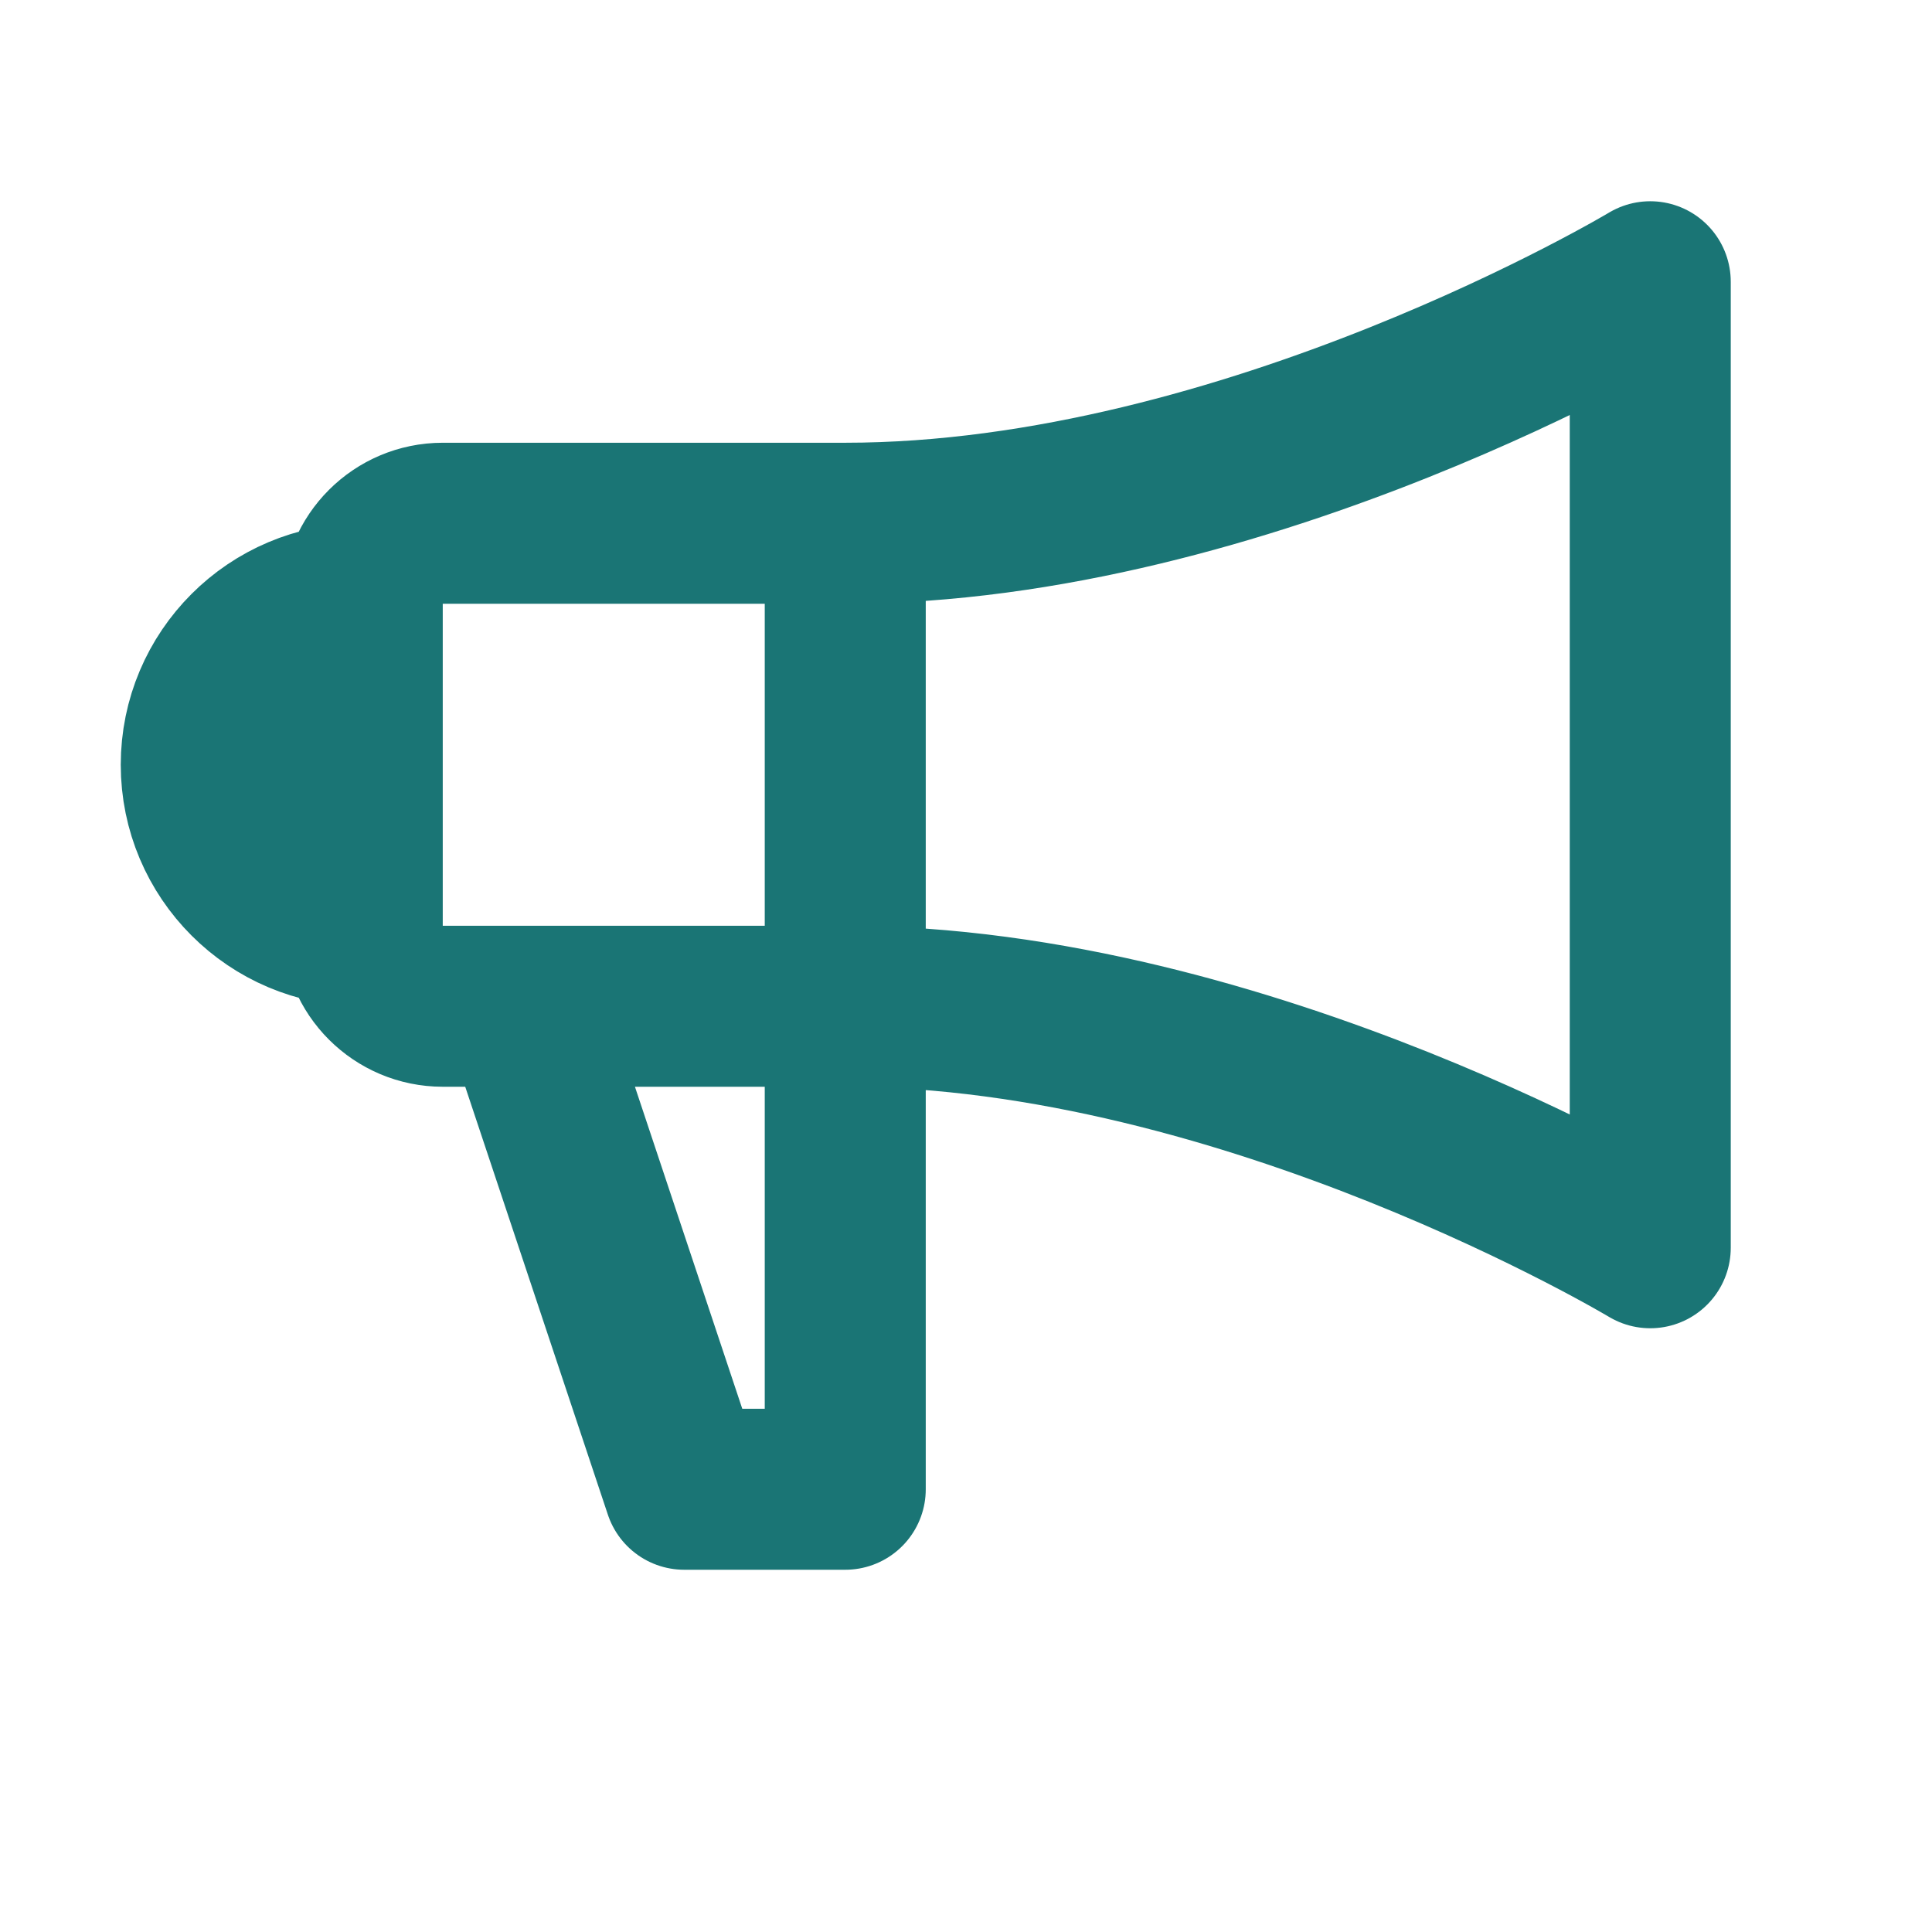 <?xml version="1.0" encoding="UTF-8"?>
<svg width="24px" height="24px" viewBox="0 0 24 24" version="1.1" xmlns="http://www.w3.org/2000/svg" xmlns:xlink="http://www.w3.org/1999/xlink">
    <!-- Generator: Sketch 52.5 (67469) - http://www.bohemiancoding.com/sketch -->
    <title>icon/announcement</title>
    <desc>Created with Sketch.</desc>
    <g id="icon/announcement" stroke="none" stroke-width="1" fill="none" fill-rule="evenodd" stroke-linecap="round" stroke-linejoin="round">
        <path d="M4.5,7.5 C3.396,7.5 2.5,8.396 2.5,9.5 C2.5,10.604 3.396,11.5 4.5,11.5 L4.5,7.5 Z M10.5,12.5 C15.5,12.5 20.5,15.5 20.5,15.5 L20.5,3.5 C20.5,3.5 15.5,6.5 10.5,6.5 L10.5,12.5 Z M10.5,6.5 L5.5,6.5 C4.948,6.5 4.5,6.948 4.5,7.5 L4.5,11.5 C4.5,12.052 4.948,12.5 5.5,12.5 L10.5,12.5 L10.5,6.5 Z M10.5,18.5 L8.5,18.5 L6.5,12.5 L10.5,12.5 L10.5,18.5 Z" stroke-width="2" id="lineart" stroke="#1a7575"></path>
    </g>
</svg>
